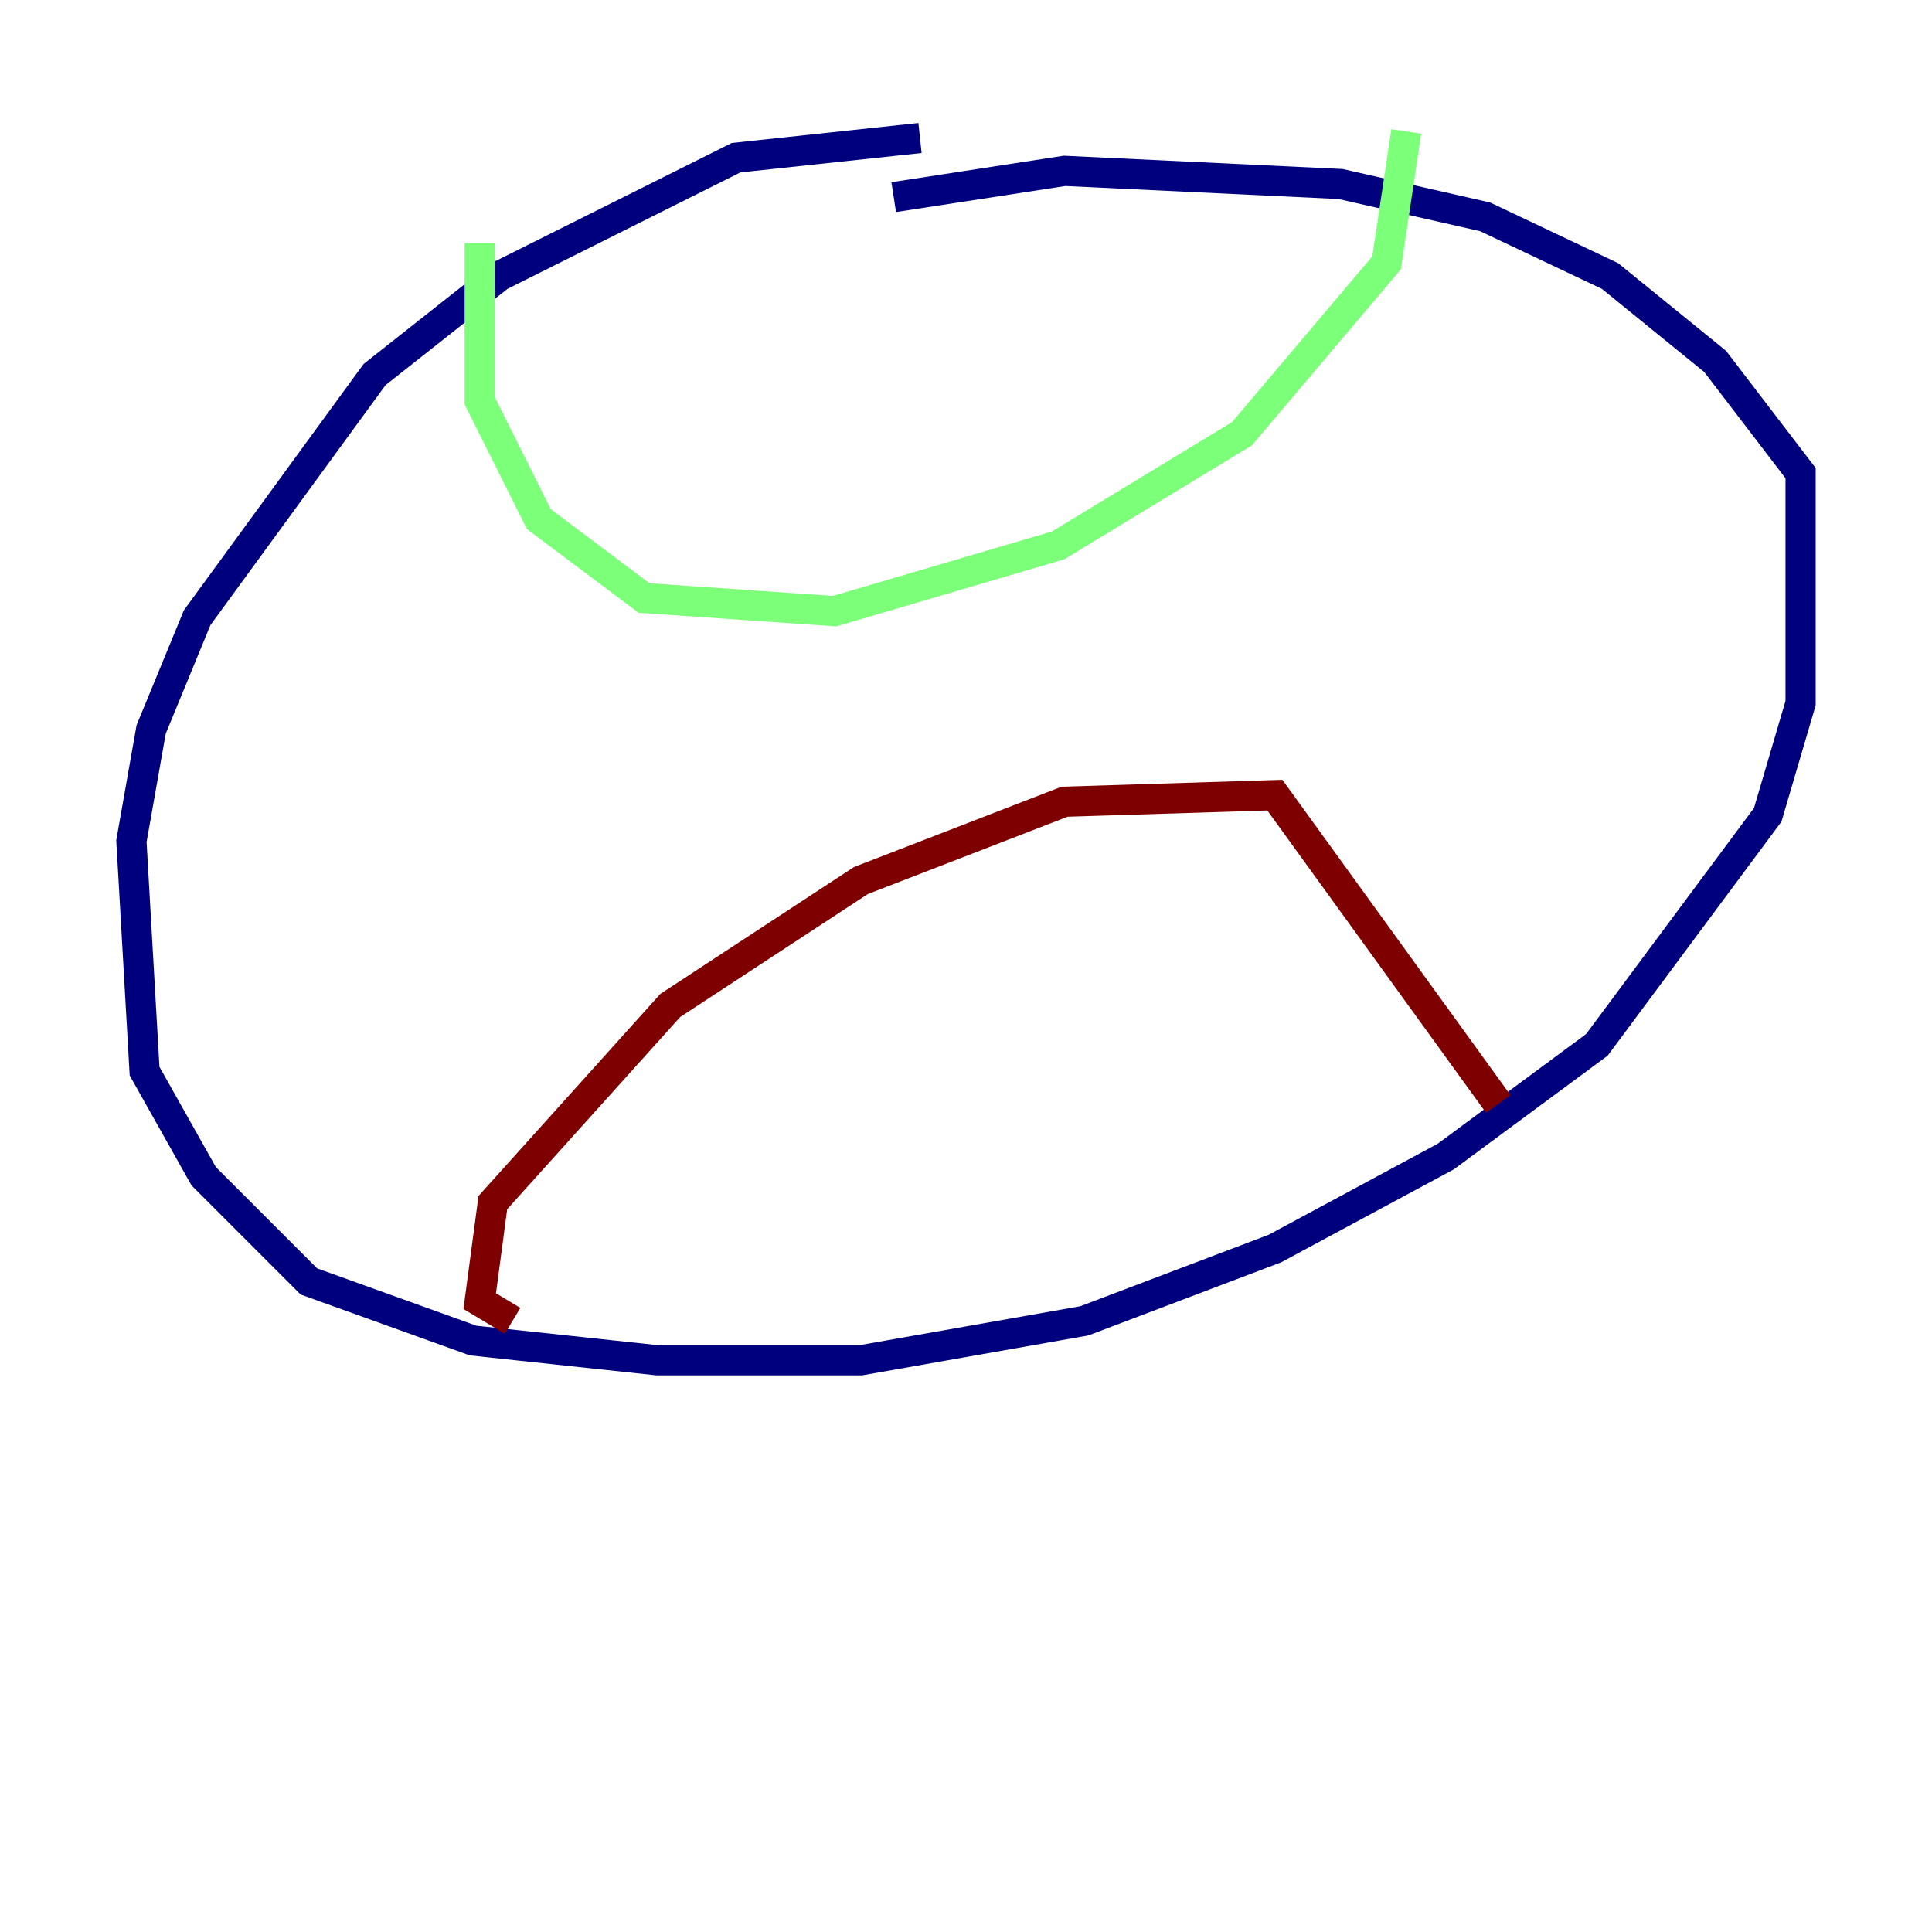 <?xml version="1.0" encoding="utf-8" ?>
<svg baseProfile="tiny" height="128" version="1.2" viewBox="0,0,128,128" width="128" xmlns="http://www.w3.org/2000/svg" xmlns:ev="http://www.w3.org/2001/xml-events" xmlns:xlink="http://www.w3.org/1999/xlink"><defs /><polyline fill="none" points="60.952,9.143 48.762,10.449 33.088,18.286 24.816,24.816 13.061,40.925 10.014,48.327 8.707,55.728 9.578,70.966 13.497,77.932 20.463,84.898 31.347,88.816 43.537,90.122 57.034,90.122 71.837,87.51 84.463,82.721 95.782,76.626 105.796,69.225 117.116,53.986 119.293,46.585 119.293,31.347 113.633,23.946 106.667,18.286 98.395,14.367 88.816,12.191 70.531,11.32 59.211,13.061" stroke="#00007f" stroke-width="2" /><polyline fill="none" points="31.782,16.109 31.782,26.558 35.701,34.395 42.667,39.619 55.292,40.49 70.095,36.136 82.286,28.735 91.864,17.415 93.17,8.707" stroke="#7cff79" stroke-width="2" /><polyline fill="none" points="33.959,87.51 31.782,86.204 32.653,79.674 44.408,66.612 57.034,58.34 70.531,53.116 84.463,52.68 99.265,73.143" stroke="#7f0000" stroke-width="2" /></svg>